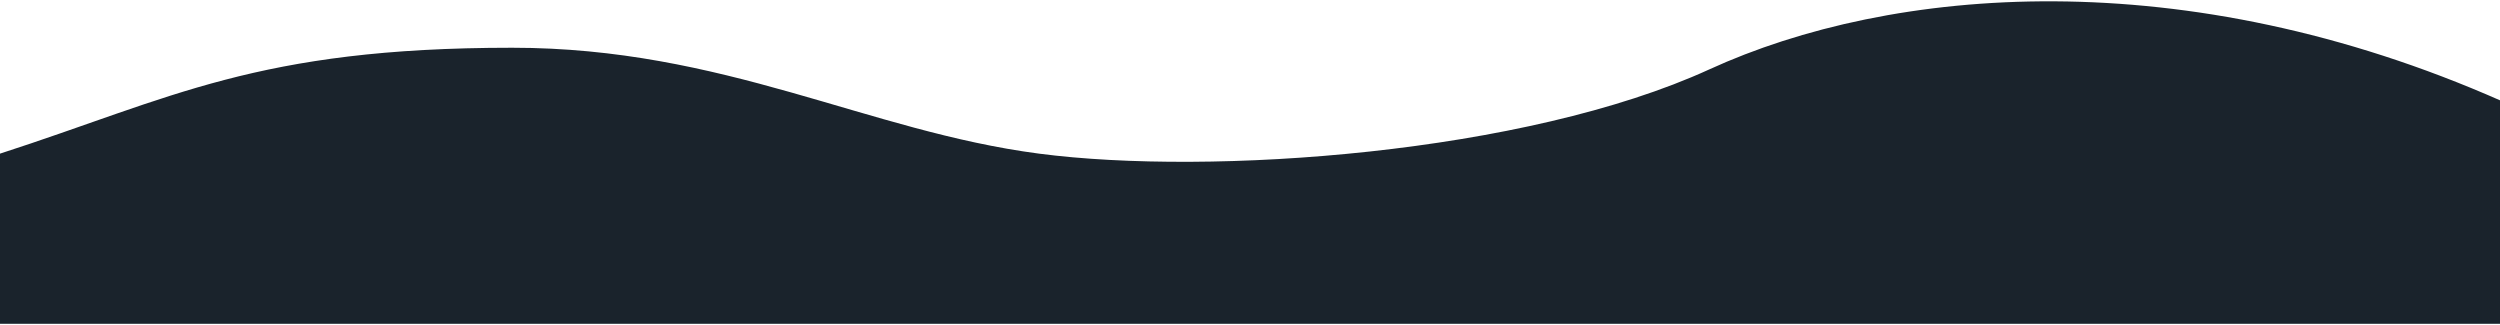 <svg width="1440" height="187" viewBox="0 0 1440 187" fill="none" xmlns="http://www.w3.org/2000/svg">
<path d="M0 88.5C99 56.5 147.897 27.5 295 27.5C417 27.5 499.5 75.564 598.5 88.5C697.5 101.436 878.5 88.5 984.5 40C1089.66 -8.117 1258 -22.5 1440.5 58V186.5H0V88.5Z" fill="#1A232C"/>
</svg>
